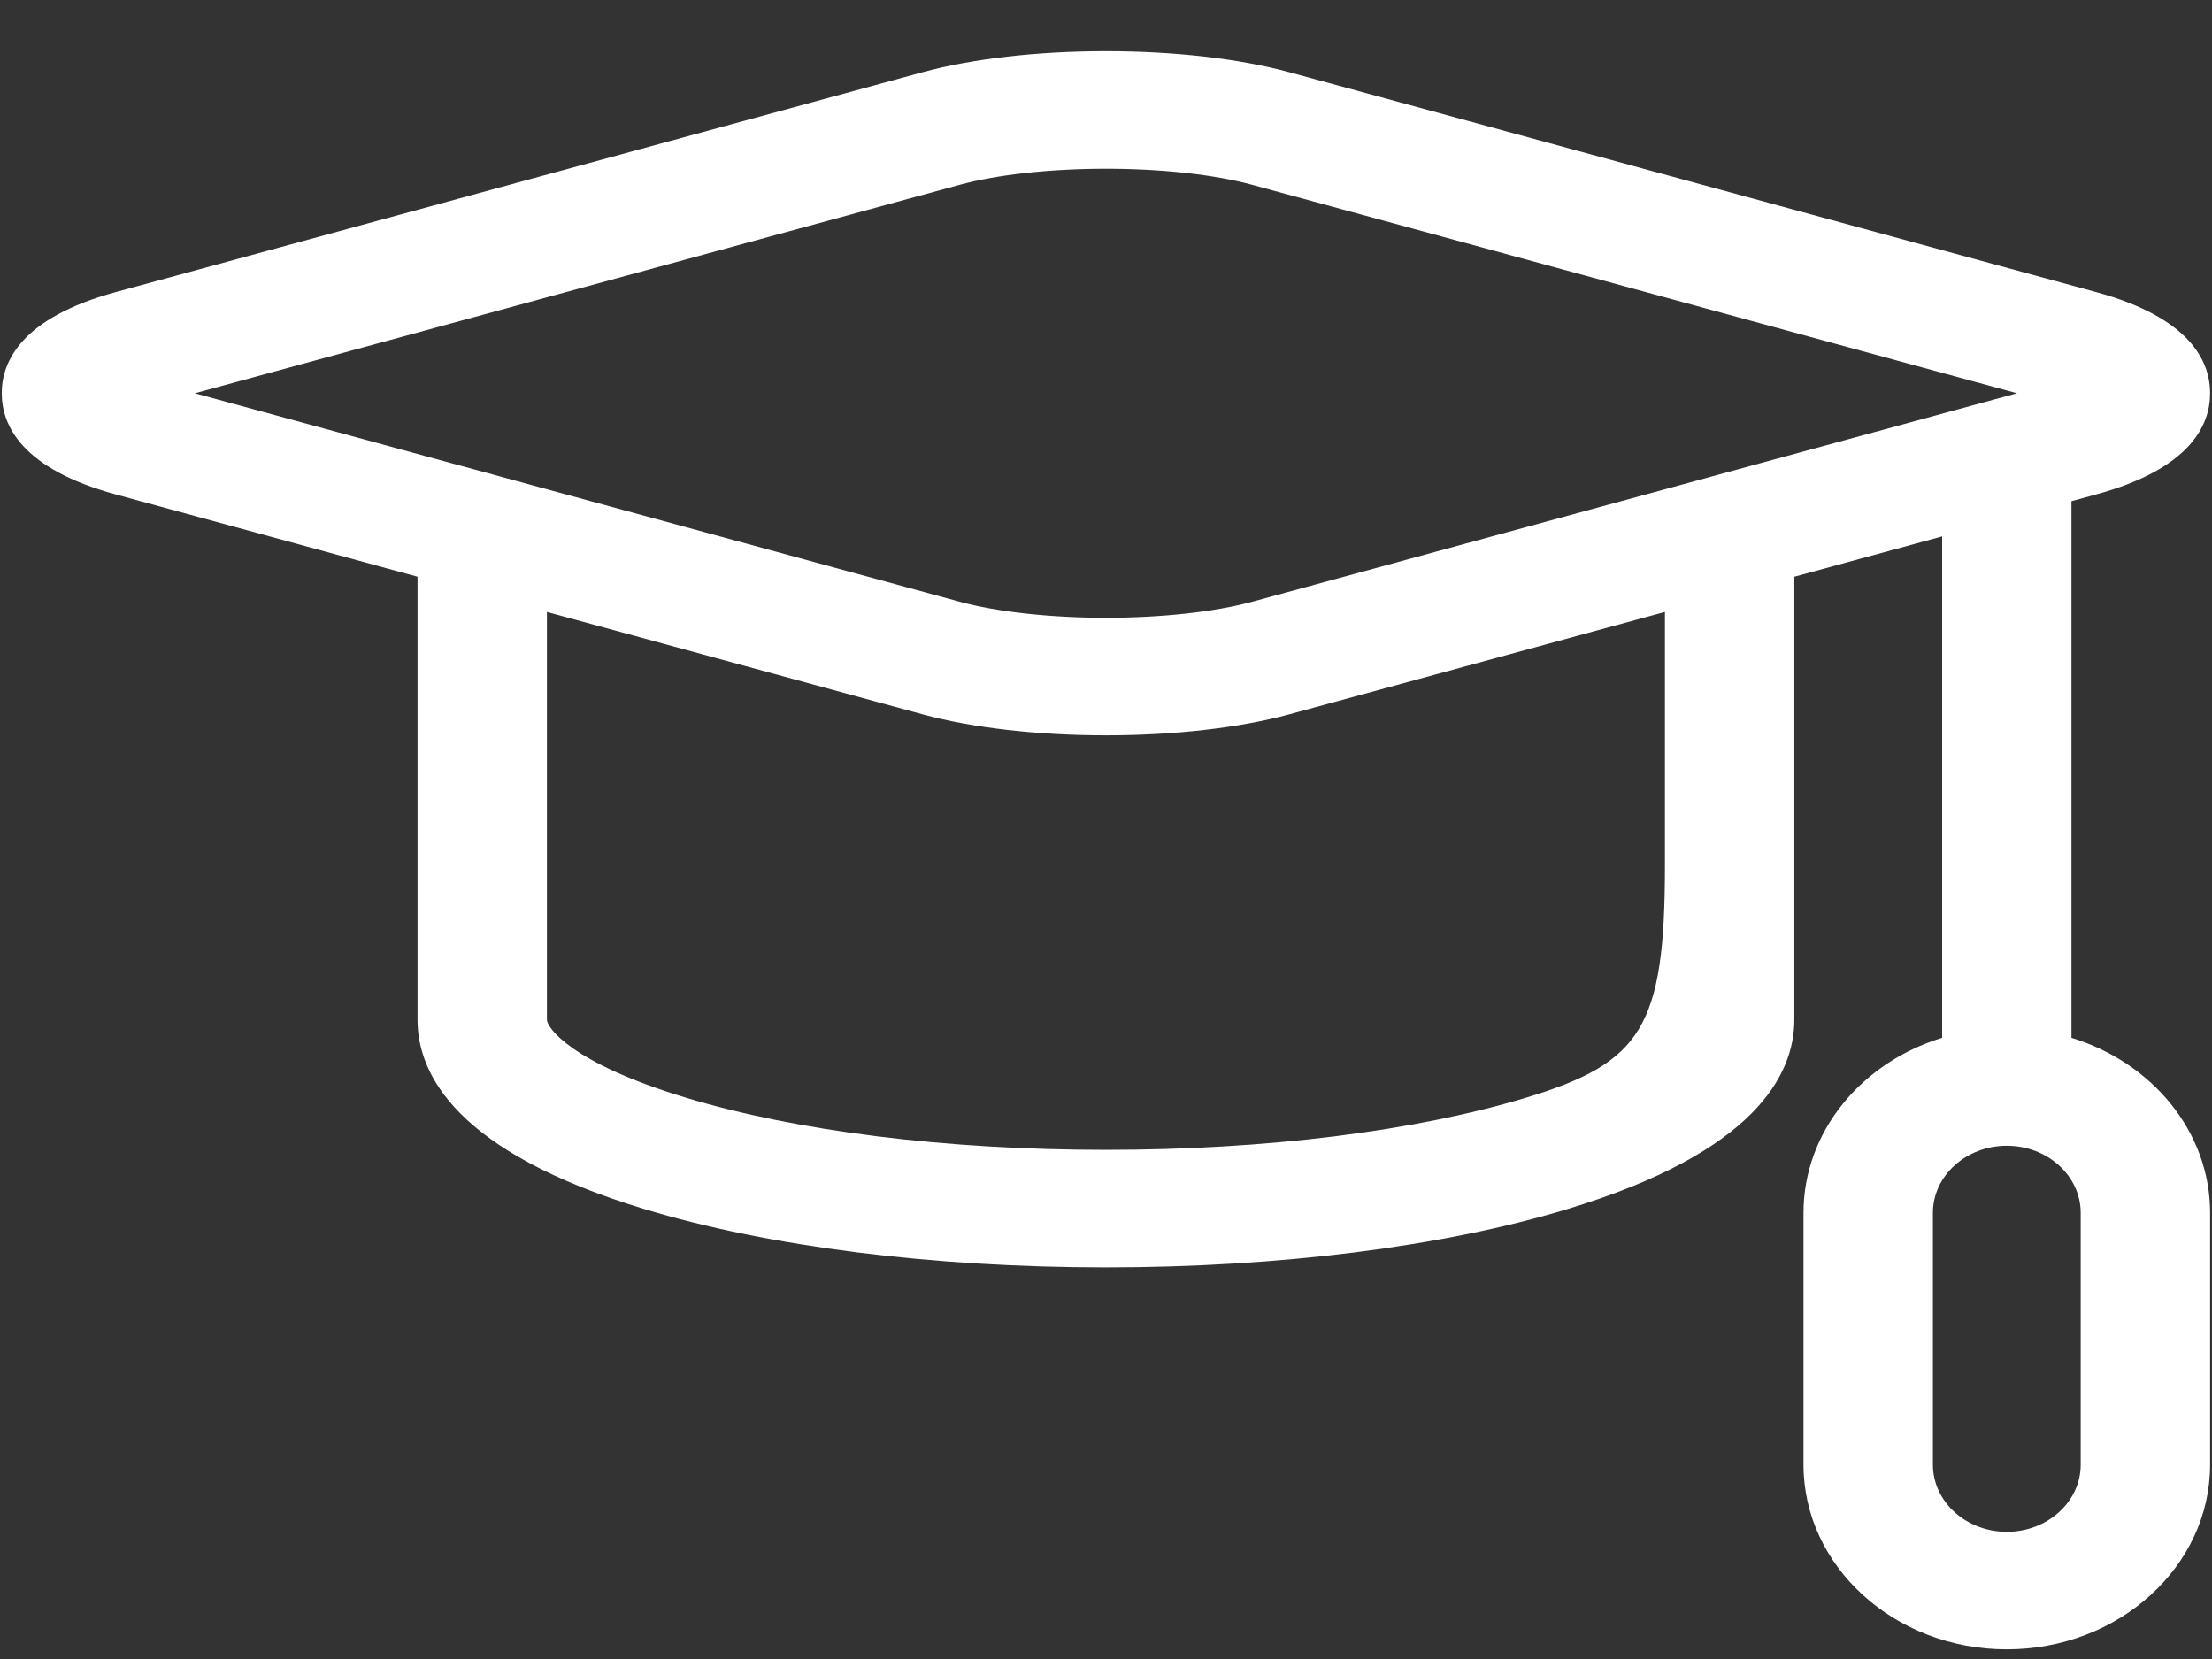 <svg width="28" height="21" viewBox="0 0 28 21" fill="none" xmlns="http://www.w3.org/2000/svg">
<rect x="0" y="0" width="28" height="21" fill="#333333" stroke="none"/>
<path d="M26.221 13.137V6.344L26.532 6.259C27.725 5.934 27.976 5.383 27.976 4.978C27.976 4.573 27.725 4.022 26.532 3.697L16.32 0.914C15.691 0.743 14.867 0.648 13.999 0.648C13.131 0.648 12.307 0.743 11.678 0.914L1.466 3.697C0.273 4.022 0.022 4.573 0.022 4.978C0.022 5.383 0.273 5.934 1.466 6.259L5.285 7.3V12.908C5.285 13.605 5.784 14.586 8.158 15.305C9.73 15.781 11.805 16.043 13.999 16.043C16.193 16.043 18.268 15.781 19.84 15.305C22.214 14.586 22.713 13.605 22.713 12.908V7.3L24.584 6.79V13.137C23.565 13.448 22.829 14.324 22.829 15.353V18.54C22.829 19.829 23.983 20.878 25.402 20.878C26.821 20.878 27.976 19.829 27.976 18.54V15.353C27.976 14.324 27.24 13.448 26.221 13.137ZM12.149 2.339C12.622 2.21 13.297 2.136 13.999 2.136C14.701 2.136 15.376 2.21 15.849 2.339L25.532 4.978L21.654 6.035C21.652 6.035 21.65 6.036 21.648 6.037L15.85 7.617C15.376 7.746 14.701 7.82 13.999 7.82C13.297 7.82 12.622 7.746 12.149 7.617L6.351 6.037C6.348 6.036 6.346 6.035 6.344 6.035L2.466 4.978L12.149 2.339ZM21.075 10.954C21.075 13.004 20.777 13.452 19.323 13.893C17.913 14.32 16.022 14.555 13.999 14.555C11.976 14.555 10.085 14.32 8.676 13.893C7.221 13.452 6.923 13.004 6.923 12.908V7.746L11.678 9.042C12.307 9.213 13.131 9.308 13.999 9.308C14.867 9.308 15.691 9.213 16.32 9.042L21.075 7.746V10.954ZM26.338 18.54C26.338 19.009 25.918 19.39 25.403 19.39C24.887 19.39 24.467 19.009 24.467 18.54V15.352C24.467 14.884 24.887 14.503 25.403 14.503C25.918 14.503 26.338 14.884 26.338 15.352V18.54Z" fill="white"/>
</svg>
